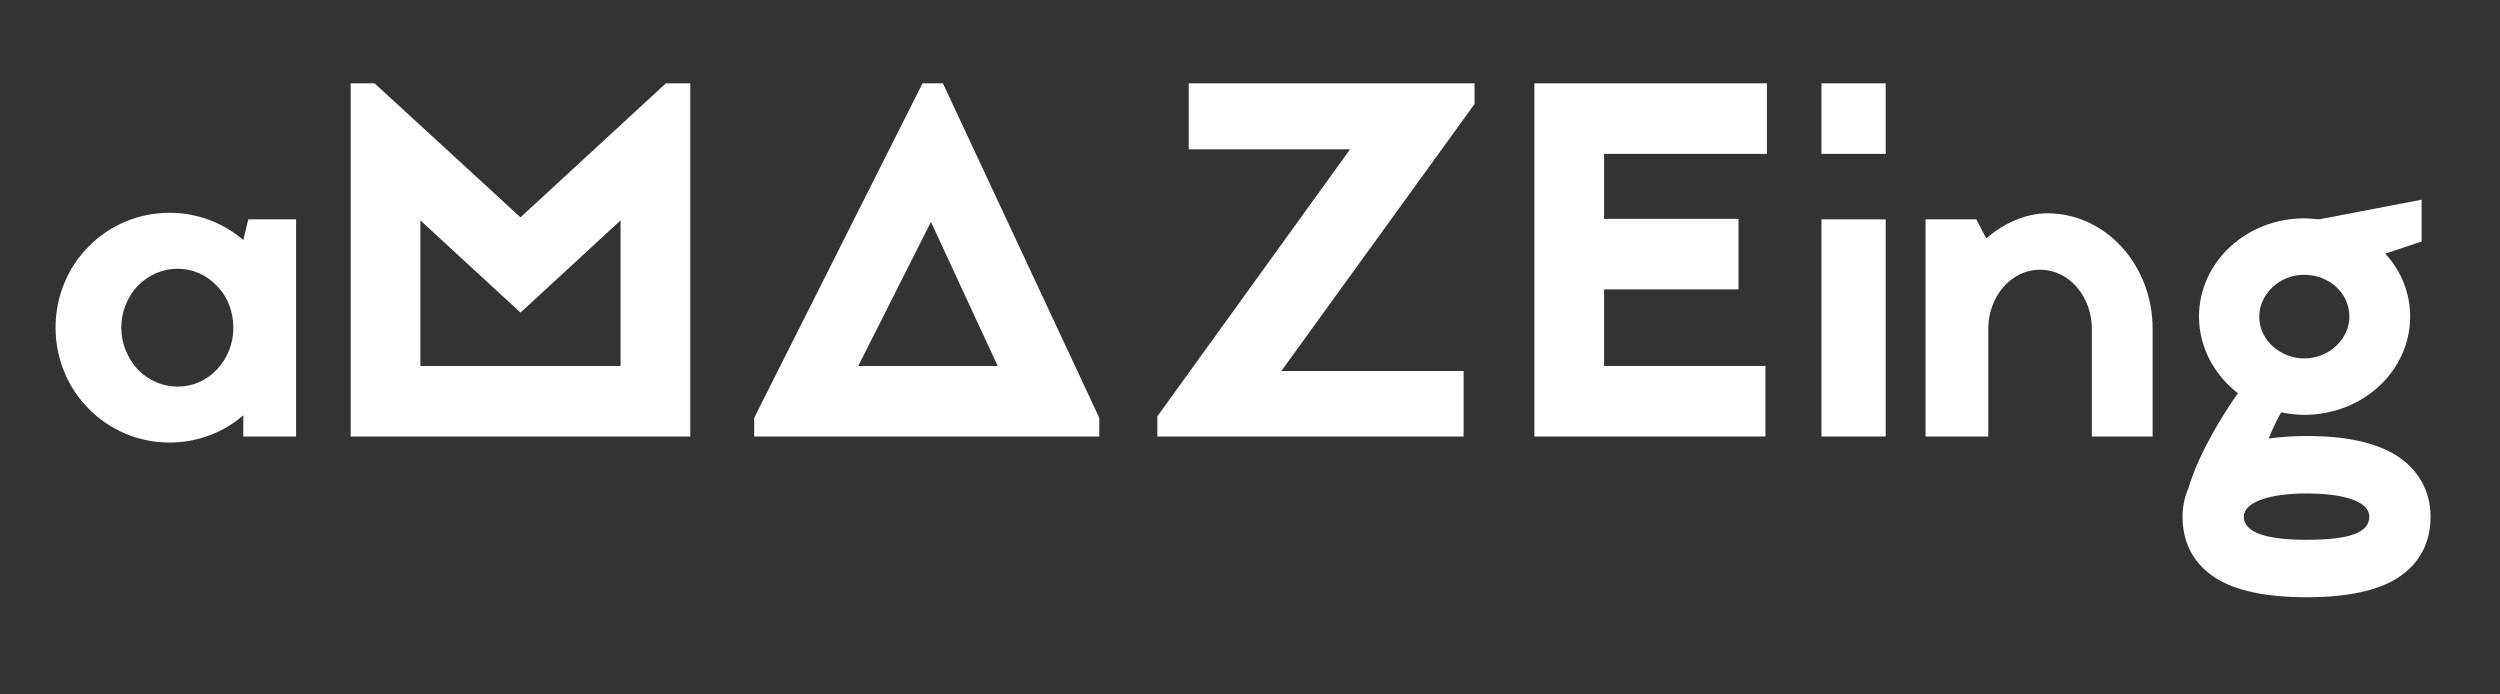 <svg width="180" height="50" viewBox="0 0 180 50" fill="none" xmlns="http://www.w3.org/2000/svg">
<rect x="0" y="0" width="180" height="50" fill="#333333" stroke="none"/>
<path d="M17.876 15.794L17.517 17.281C16.083 16.048 14.219 15.322 12.211 15.322C7.657 15.322 4 18.986 4 23.593C4 28.164 7.657 31.864 12.211 31.864C14.219 31.864 16.083 31.138 17.517 29.905V31.428H21.318V15.794H17.876ZM15.617 26.604C14.864 27.402 13.86 27.837 12.784 27.837C11.709 27.837 10.705 27.402 9.916 26.604C9.163 25.77 8.733 24.718 8.733 23.593C8.733 22.469 9.163 21.38 9.916 20.582C10.705 19.784 11.709 19.349 12.784 19.349C13.86 19.349 14.864 19.784 15.617 20.582C16.406 21.38 16.8 22.469 16.8 23.593C16.8 24.718 16.406 25.77 15.617 26.604Z" fill="white"/>
<path d="M47.944 6L37.475 15.649L26.969 6H25.248V31.428H49.701V6H47.944ZM30.268 26.35V15.867L37.475 22.505L44.681 15.867V26.35H30.268Z" fill="white"/>
<path d="M67.89 6H66.42L54.301 30.086V31.428H79.148V30.086L67.89 6ZM61.794 26.35L67.029 15.976L71.834 26.35H61.794Z" fill="white"/>
<path d="M83.329 31.428V29.977L97.204 10.752H85.587V6H106.168V7.487L92.256 26.713H105.379V31.428H83.329Z" fill="white"/>
<path d="M127.217 6H110.473V31.428H127.11V26.35H115.493V20.836H125.173V15.758H115.493V11.078H127.217V6Z" fill="white"/>
<path d="M131.146 11.078V6H135.771V11.078H131.146ZM131.146 31.428V15.794H135.771V31.428H131.146Z" fill="white"/>
<path d="M142.296 15.794H138.639V31.428H143.156V23.666C143.156 21.417 144.734 19.422 146.885 19.422C149.036 19.422 150.614 21.417 150.614 23.666V31.428H154.988V23.666C154.988 19.059 151.582 15.359 147.423 15.359C145.845 15.359 144.232 16.084 143.013 17.172L142.296 15.794Z" fill="white"/>
<path d="M174.355 17.39V14.379L166.969 15.794C166.61 15.758 166.251 15.722 165.893 15.722C161.734 15.722 158.328 18.878 158.328 22.795C158.328 25.008 159.439 27.003 161.124 28.309C159.941 30.014 158.292 32.698 157.575 35.128C157.288 35.781 157.144 36.471 157.144 37.196C157.144 39.082 157.933 40.57 159.475 41.585C160.945 42.528 163.096 43 166.072 43C169.048 43 171.199 42.528 172.669 41.585C174.211 40.57 175 39.082 175 37.196C175 35.382 174.139 33.822 172.562 32.807C171.056 31.864 168.941 31.392 166.072 31.392C165.068 31.392 164.172 31.465 163.347 31.573C163.598 30.921 163.921 30.268 164.244 29.687C164.781 29.796 165.319 29.869 165.893 29.869C170.124 29.869 173.53 26.713 173.53 22.795C173.53 21.054 172.849 19.458 171.737 18.261L174.355 17.39ZM165.893 19.784C167.686 19.784 169.156 21.09 169.156 22.795C169.156 24.355 167.757 25.806 165.893 25.806C164.279 25.806 162.666 24.573 162.666 22.795C162.666 21.235 164.064 19.784 165.893 19.784ZM166.072 38.865C163.204 38.865 161.554 38.357 161.554 37.196C161.554 36.217 163.24 35.528 166.072 35.528C168.761 35.528 170.59 36.108 170.59 37.196C170.59 38.357 169.156 38.865 166.072 38.865Z" fill="white"/>
</svg>
